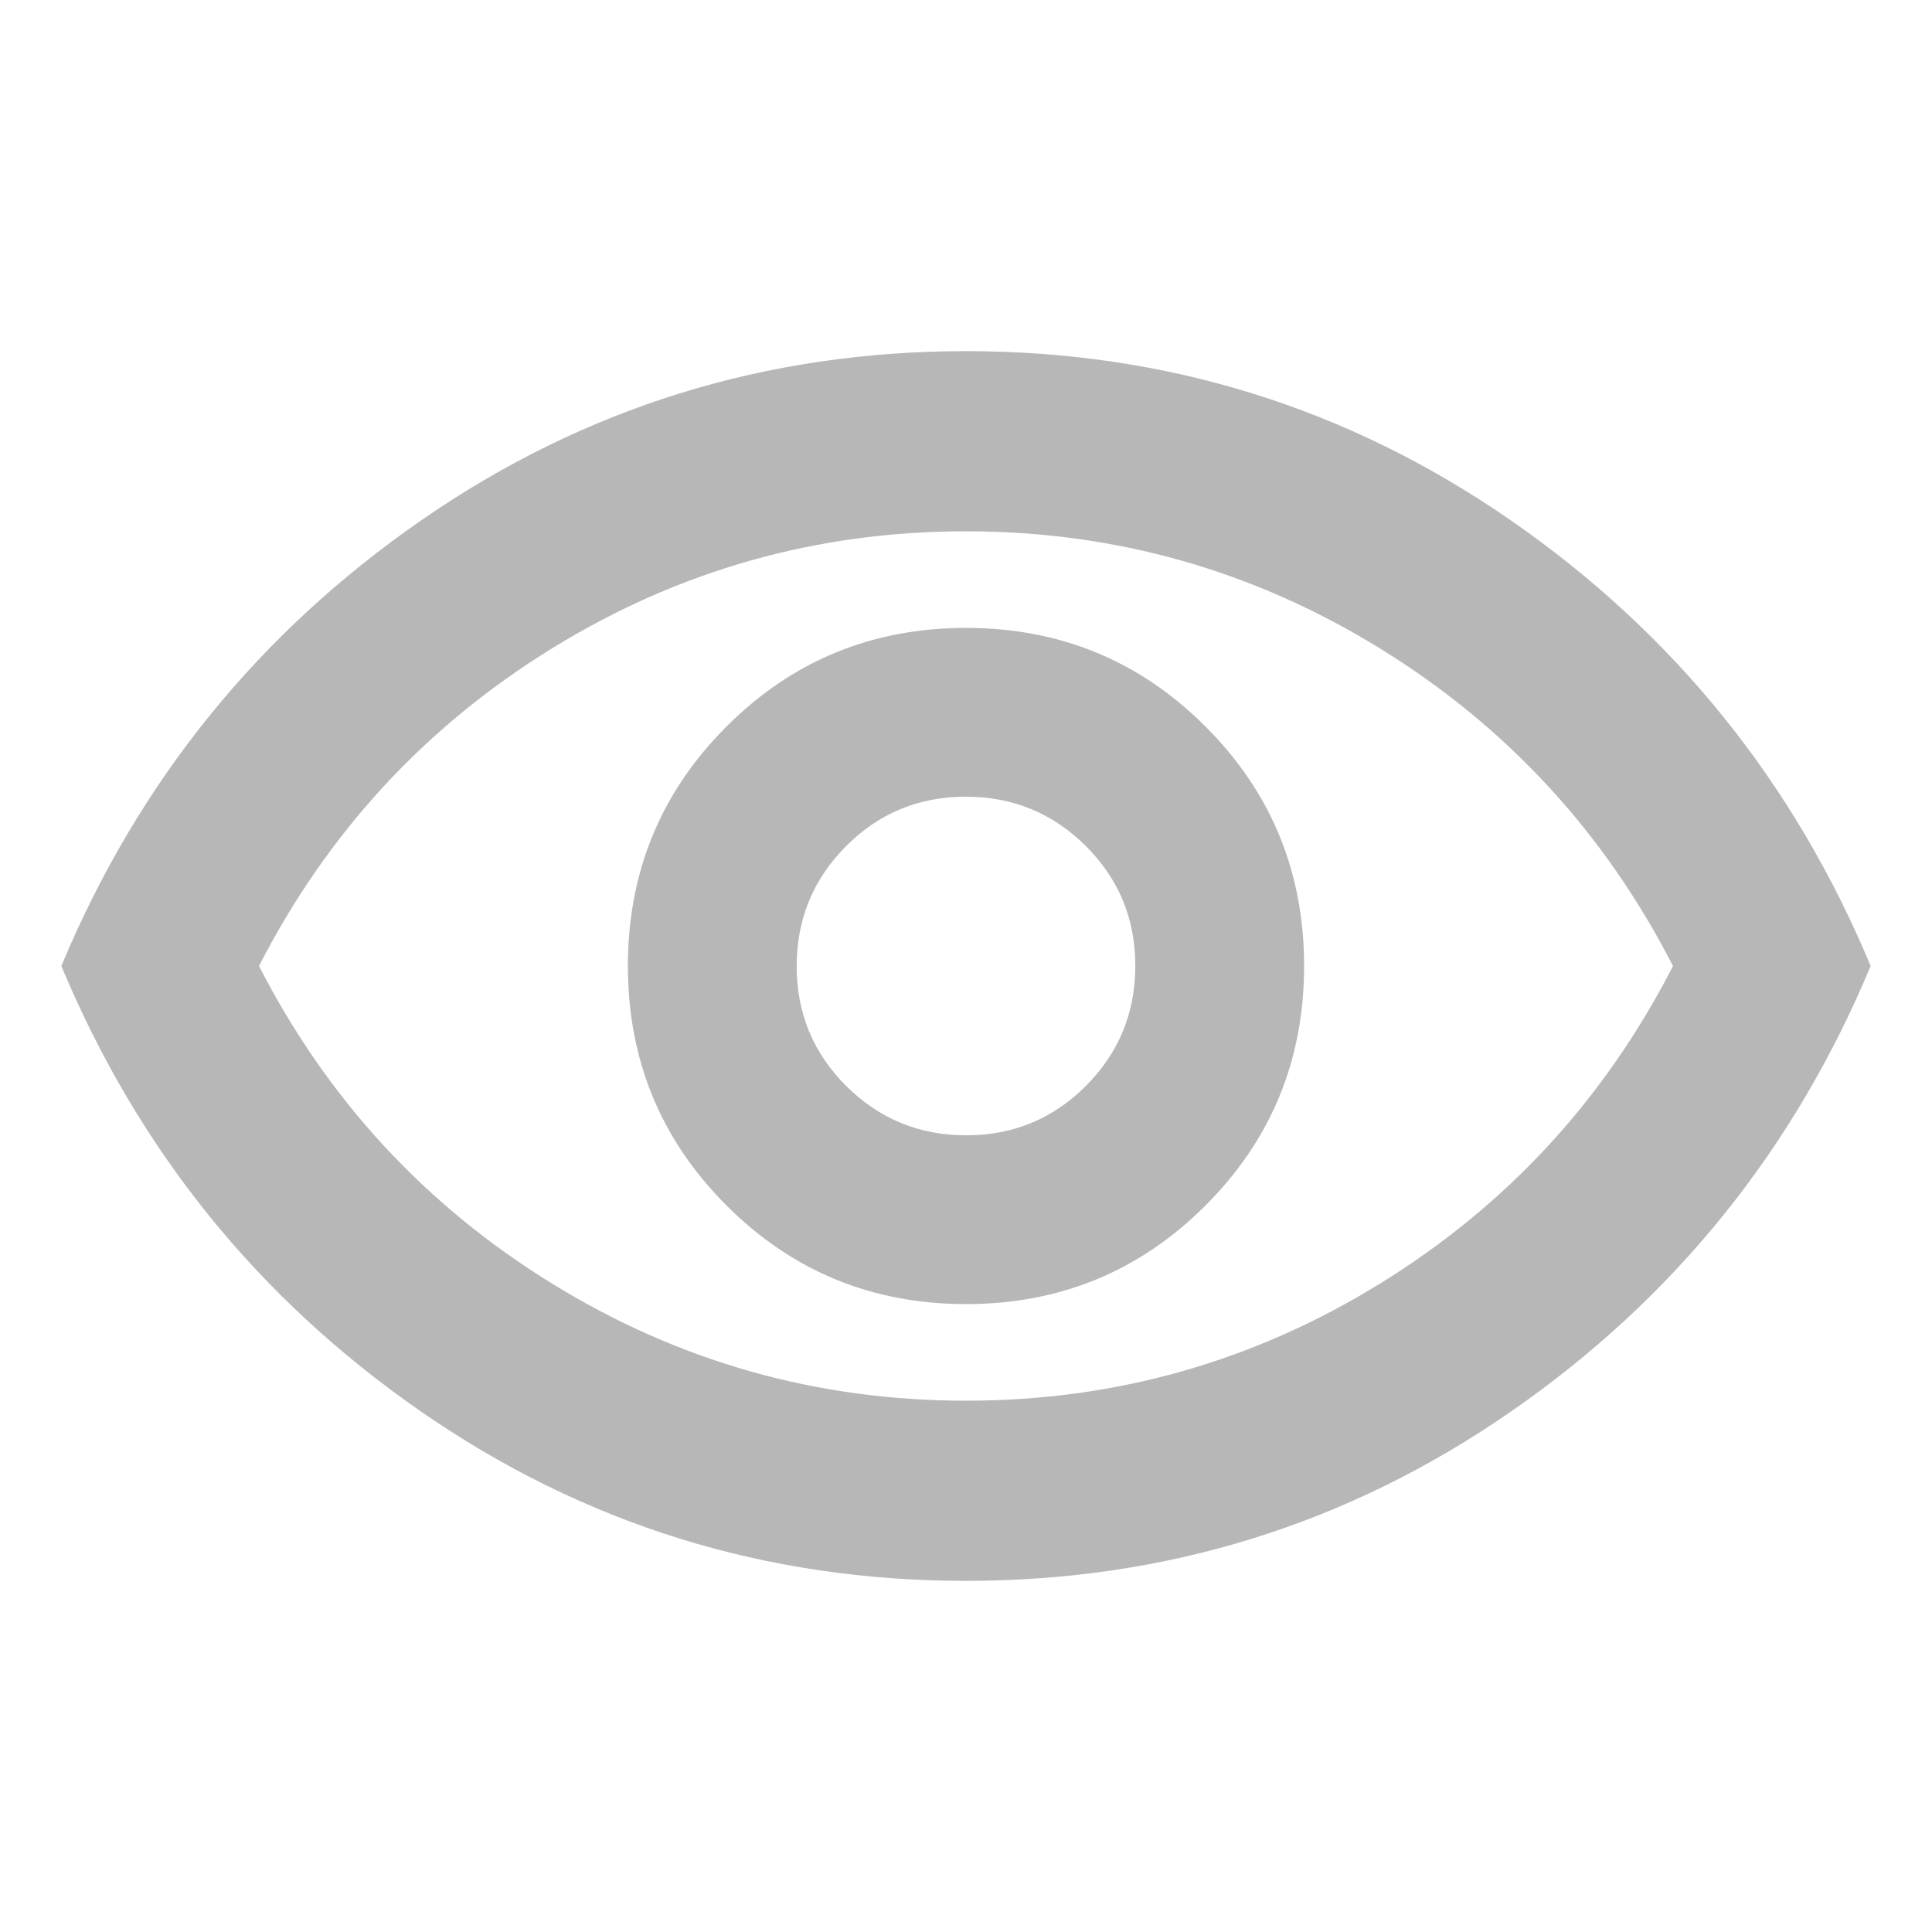 <svg xmlns="http://www.w3.org/2000/svg" height="20px" viewBox="0 -960 960 960" width="20px" fill="#B7B7B7"><path d="M480-312q70 0 119-49t49-119q0-70-49-119t-119-49q-70 0-119 49t-49 119q0 70 49 119t119 49Zm.1-83.87q-35.01 0-59.62-24.51t-24.61-59.52q0-35.01 24.51-59.62t59.52-24.61q35.01 0 59.62 24.51t24.61 59.52q0 35.01-24.51 59.62t-59.52 24.61Zm-.1 221.39q-149.38 0-270.82-84.15T30.48-480q57.26-137.22 178.7-221.37T480-785.52q149.38 0 270.82 84.15T929.52-480q-57.26 137.22-178.7 221.37T480-174.48ZM480-480Zm.05 216q111.38 0 205.82-58.28Q780.3-380.57 831.3-480q-51-99.43-145.48-157.72Q591.33-696 479.95-696q-111.38 0-205.82 58.28Q179.7-579.43 128.7-480q51 99.43 145.48 157.72Q368.67-264 480.05-264Z"/></svg>